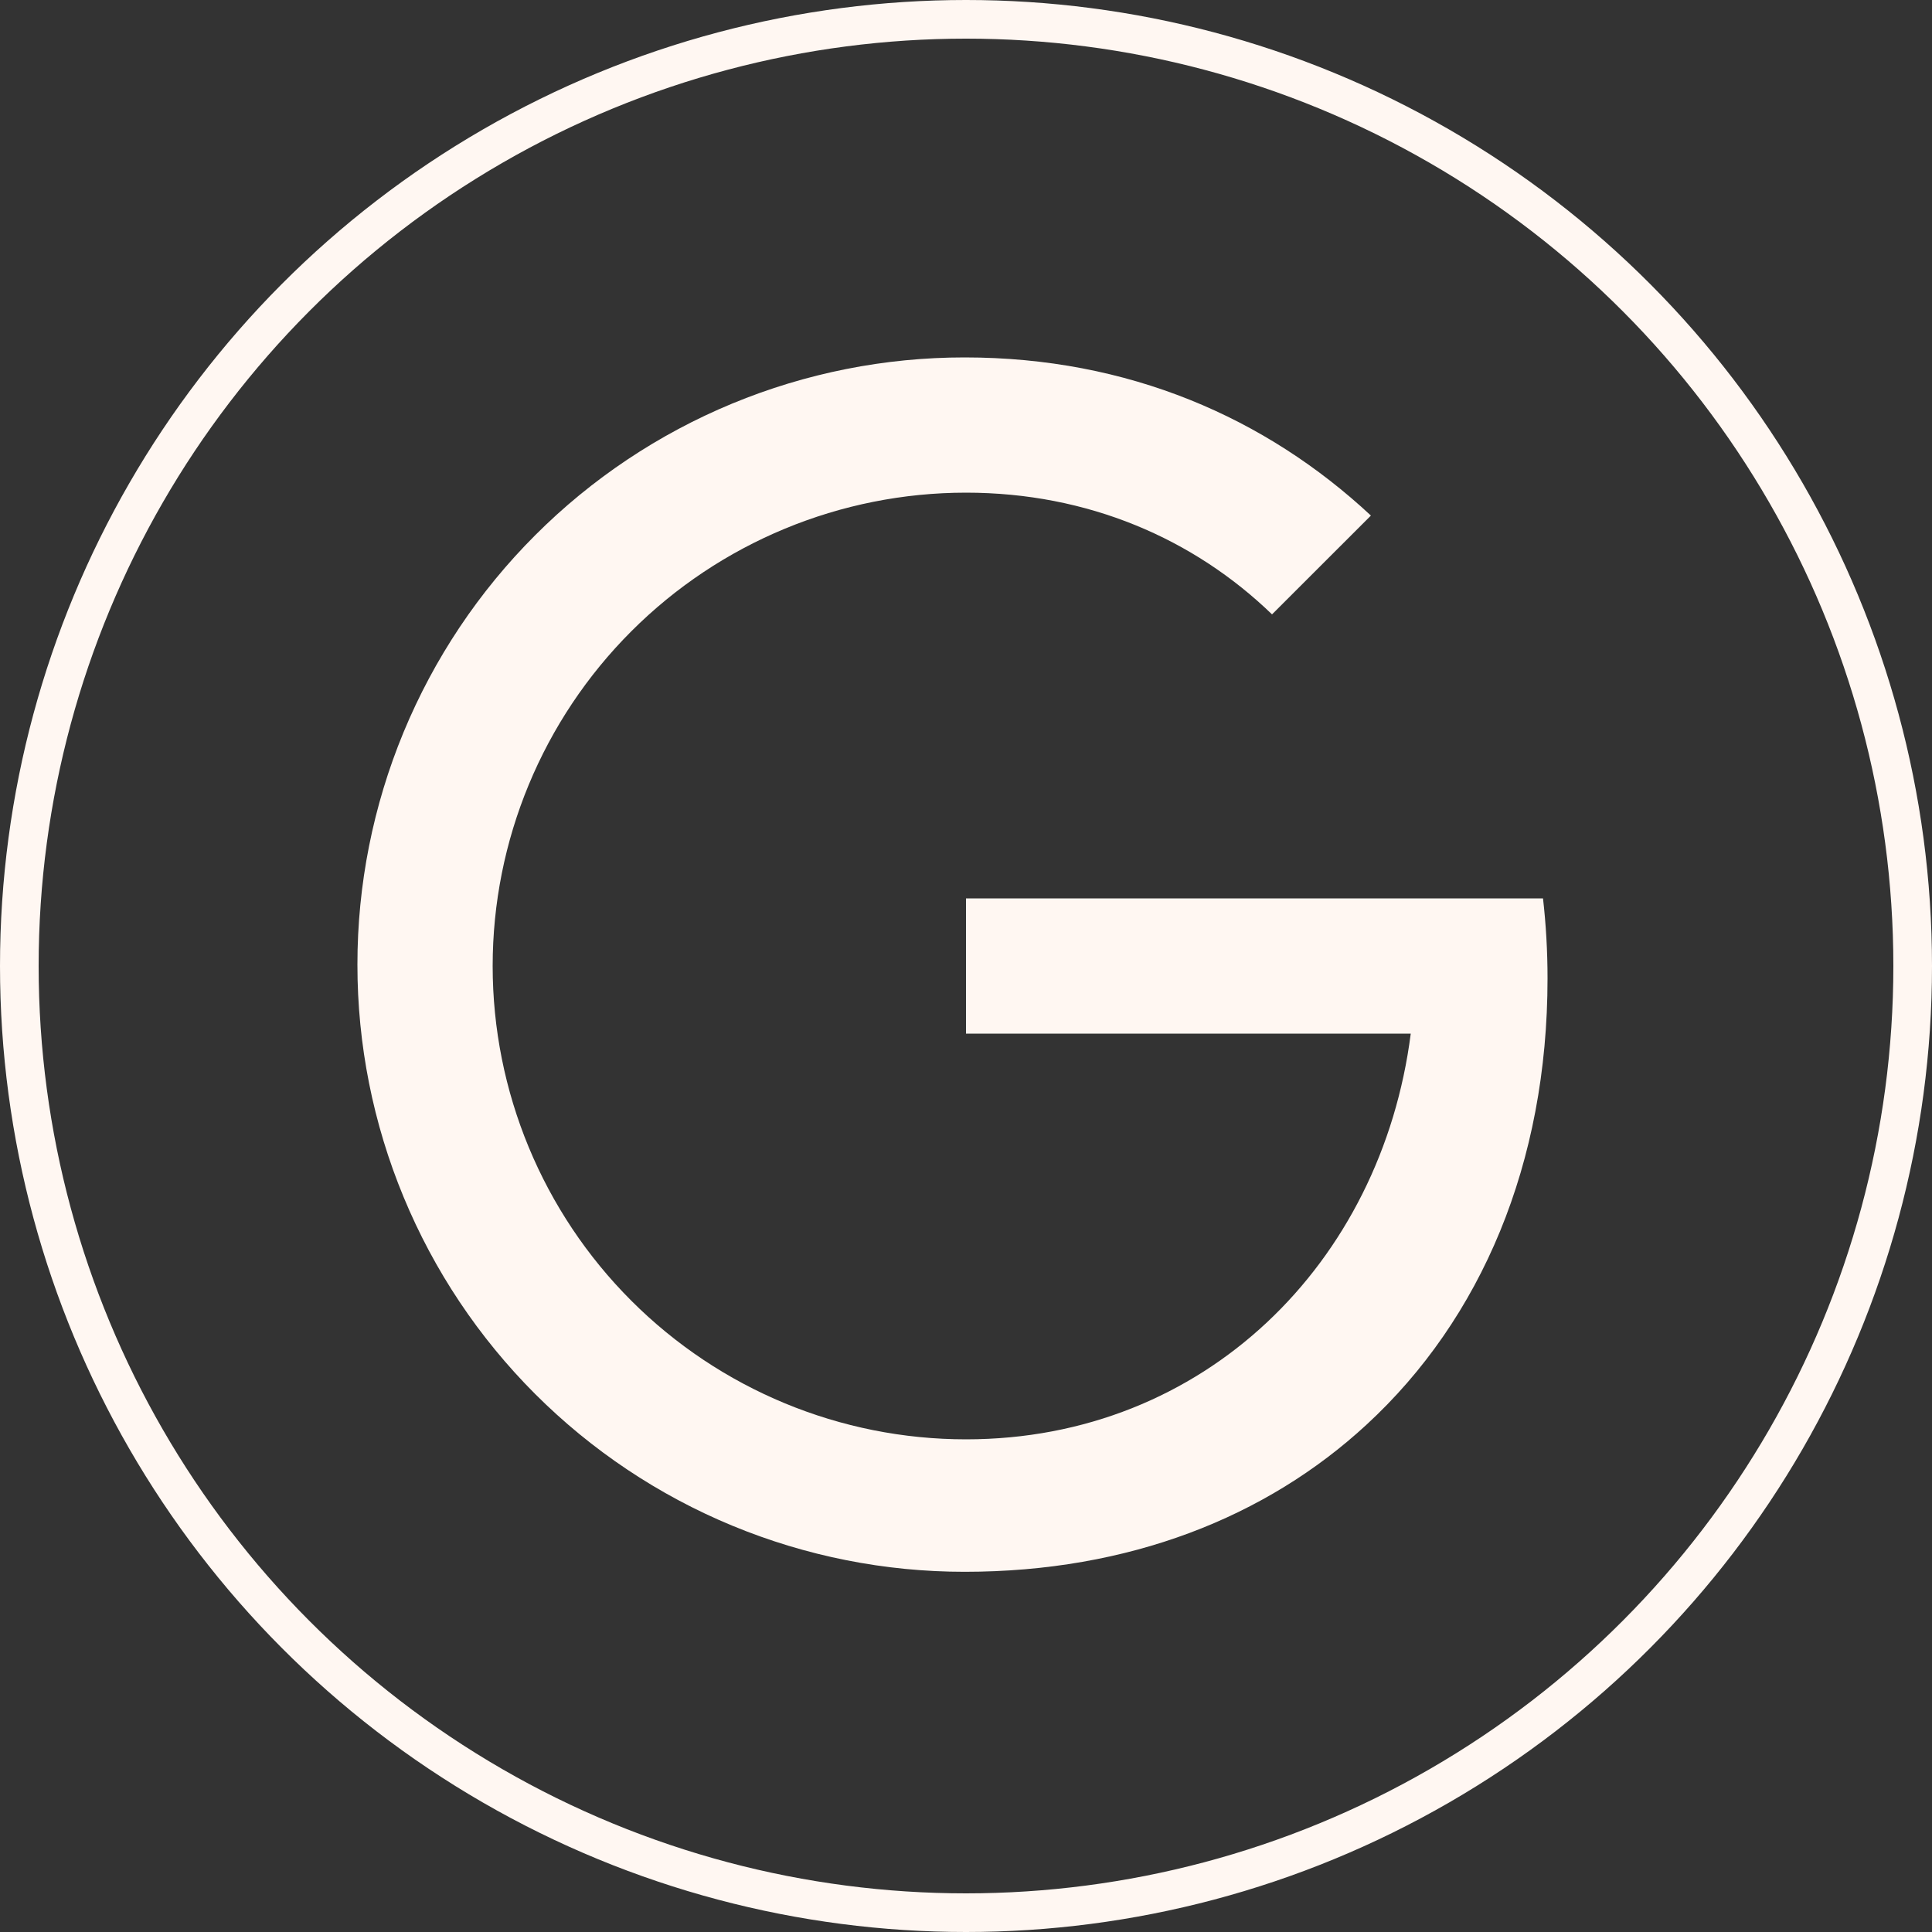 <svg width="50" height="50" viewBox="0 0 50 50" fill="none" xmlns="http://www.w3.org/2000/svg">
<rect x="0" y="0" width="50" height="50" fill="#333333" stroke="none"/>
<circle cx="25" cy="25" r="24.5" stroke="#FFF7F2"/>
<path d="M25 23.25H39.933C40.01 23.924 40.05 24.615 40.05 25.322C40.05 30.107 38.335 34.135 35.364 36.872C32.765 39.271 29.207 40.678 24.965 40.678C22.901 40.679 20.857 40.273 18.95 39.484C17.044 38.695 15.311 37.537 13.851 36.078C12.392 34.619 11.234 32.886 10.445 30.979C9.655 29.073 9.249 27.029 9.25 24.965C9.249 22.901 9.655 20.857 10.444 18.95C11.234 17.043 12.391 15.31 13.851 13.851C15.31 12.391 17.043 11.234 18.95 10.444C20.857 9.655 22.901 9.249 24.965 9.25C29.2 9.25 32.758 10.807 35.479 13.343L32.92 15.9C30.894 13.942 28.155 12.75 25 12.75C21.751 12.75 18.635 14.041 16.338 16.338C14.041 18.635 12.75 21.751 12.75 25C12.75 28.249 14.041 31.365 16.338 33.662C18.635 35.959 21.751 37.25 25 37.25C31.171 37.25 35.752 32.686 36.51 26.75H25V23.25Z" fill="#FFF7F2"/>
</svg>
